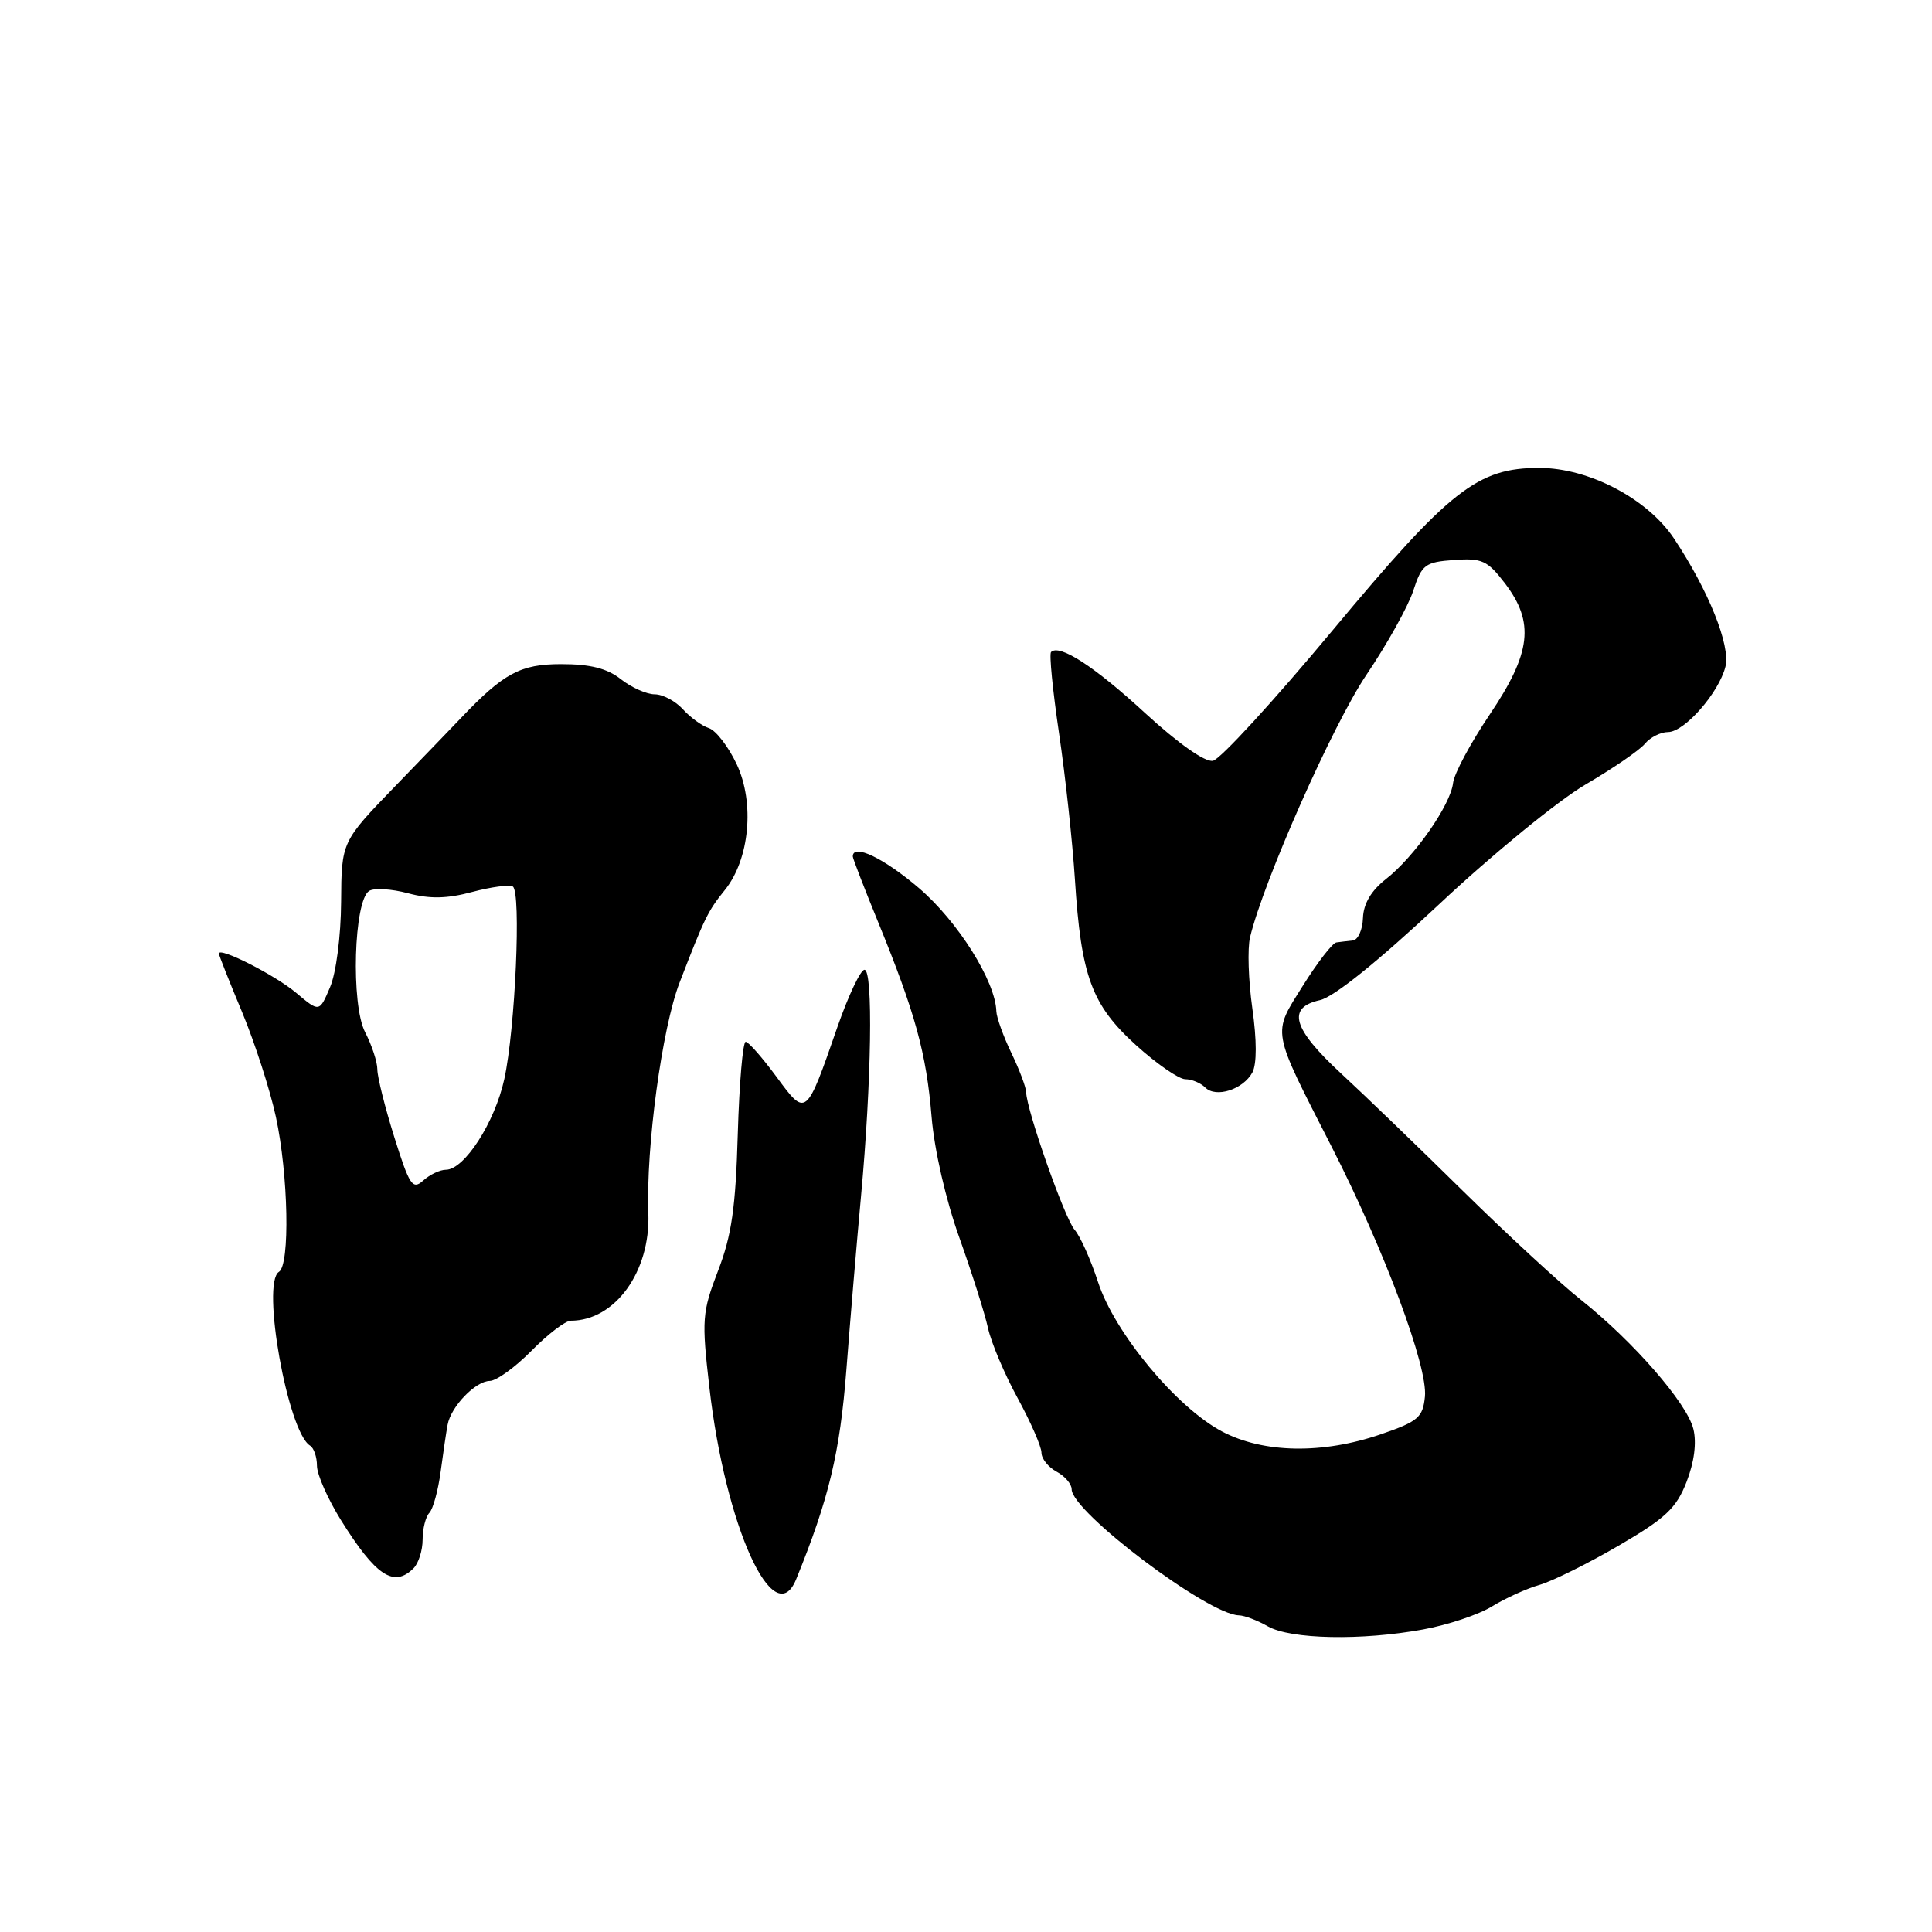 <?xml version="1.0" encoding="UTF-8" standalone="no"?>
<!DOCTYPE svg PUBLIC "-//W3C//DTD SVG 1.1//EN" "http://www.w3.org/Graphics/SVG/1.1/DTD/svg11.dtd" >
<svg xmlns="http://www.w3.org/2000/svg" xmlns:xlink="http://www.w3.org/1999/xlink" version="1.1" viewBox="0 0 256 256">
 <g >
 <path fill="currentColor"
d=" M 188.57 215.91 C 191.83 215.32 195.95 213.94 197.71 212.85 C 199.48 211.77 202.31 210.48 204.01 210.00 C 205.70 209.51 210.41 207.18 214.47 204.81 C 220.70 201.18 222.12 199.85 223.48 196.35 C 224.50 193.73 224.83 191.15 224.38 189.35 C 223.54 185.92 216.38 177.71 209.50 172.25 C 206.75 170.08 199.75 163.61 193.94 157.90 C 188.14 152.18 180.83 145.13 177.69 142.23 C 171.27 136.29 170.47 133.50 174.91 132.52 C 176.73 132.12 182.62 127.38 190.66 119.85 C 197.72 113.22 206.46 106.08 210.08 103.96 C 213.70 101.84 217.25 99.41 217.96 98.55 C 218.66 97.70 220.05 97.00 221.03 97.00 C 223.20 97.00 227.76 91.80 228.63 88.34 C 229.33 85.55 226.38 78.22 221.81 71.35 C 218.29 66.07 210.52 62.00 203.96 62.00 C 195.77 62.00 192.12 64.87 176.59 83.51 C 168.82 92.84 161.68 100.63 160.72 100.81 C 159.67 101.02 156.12 98.51 151.74 94.49 C 145.03 88.31 140.37 85.29 139.27 86.40 C 139.01 86.65 139.49 91.50 140.33 97.18 C 141.17 102.86 142.11 111.55 142.43 116.50 C 143.25 129.36 144.64 133.15 150.53 138.49 C 153.27 140.97 156.20 142.99 157.05 143.00 C 157.90 143.00 159.09 143.49 159.70 144.10 C 161.12 145.52 164.73 144.36 165.95 142.10 C 166.54 140.98 166.54 137.84 165.94 133.60 C 165.42 129.91 165.28 125.67 165.64 124.19 C 167.42 116.75 176.63 95.98 181.05 89.43 C 183.80 85.36 186.60 80.33 187.27 78.26 C 188.40 74.80 188.83 74.48 192.66 74.20 C 196.37 73.93 197.09 74.26 199.41 77.29 C 203.37 82.48 202.90 86.51 197.40 94.67 C 194.87 98.43 192.68 102.51 192.54 103.75 C 192.20 106.68 187.42 113.53 183.66 116.47 C 181.69 118.01 180.67 119.74 180.60 121.64 C 180.55 123.21 179.94 124.56 179.25 124.62 C 178.56 124.69 177.58 124.81 177.08 124.88 C 176.57 124.94 174.57 127.53 172.64 130.61 C 168.56 137.14 168.39 136.15 176.48 152.01 C 183.46 165.70 189.22 181.12 188.81 185.07 C 188.53 187.82 187.92 188.35 183.00 190.04 C 175.24 192.71 167.40 192.57 161.91 189.67 C 155.88 186.48 147.69 176.61 145.50 169.89 C 144.53 166.92 143.14 163.80 142.39 162.95 C 141.07 161.43 136.03 147.13 135.97 144.72 C 135.95 144.05 135.06 141.70 134.00 139.50 C 132.94 137.30 132.05 134.82 132.02 134.00 C 131.91 130.02 126.92 122.09 121.78 117.69 C 117.10 113.69 113.00 111.73 113.00 113.49 C 113.00 113.76 114.52 117.69 116.38 122.24 C 121.28 134.23 122.75 139.58 123.44 147.97 C 123.80 152.35 125.32 158.98 127.11 163.97 C 128.78 168.66 130.50 174.07 130.92 176.00 C 131.35 177.93 133.11 182.10 134.85 185.27 C 136.58 188.45 138.00 191.69 138.00 192.49 C 138.00 193.28 138.90 194.41 140.00 195.00 C 141.10 195.59 142.00 196.64 142.00 197.33 C 142.00 200.32 160.04 213.93 164.15 214.04 C 164.89 214.05 166.62 214.71 168.00 215.50 C 171.01 217.22 180.41 217.41 188.57 215.91 Z  M 105.50 209.25 C 109.84 198.59 111.30 192.47 112.15 181.50 C 112.66 174.90 113.53 164.55 114.09 158.50 C 115.48 143.40 115.71 128.50 114.55 128.50 C 114.03 128.50 112.43 131.88 110.99 136.00 C 106.80 148.08 106.84 148.05 102.88 142.67 C 101.02 140.15 99.19 138.06 98.81 138.04 C 98.43 138.02 97.96 143.51 97.76 150.25 C 97.48 159.97 96.95 163.71 95.15 168.37 C 93.03 173.90 92.96 174.83 94.00 183.87 C 96.10 202.22 102.56 216.47 105.50 209.25 Z  M 54.80 207.80 C 55.46 207.14 56.00 205.43 56.00 204.00 C 56.00 202.57 56.40 200.97 56.90 200.45 C 57.39 199.93 58.06 197.47 58.39 195.00 C 58.72 192.53 59.13 189.73 59.31 188.79 C 59.75 186.37 63.01 183.00 64.90 182.98 C 65.78 182.97 68.27 181.17 70.43 178.98 C 72.58 176.79 74.93 175.00 75.63 175.00 C 81.49 175.00 86.19 168.50 85.91 160.80 C 85.58 152.01 87.72 136.23 90.05 130.19 C 93.36 121.62 93.80 120.71 96.04 117.94 C 99.33 113.87 100.03 106.38 97.61 101.25 C 96.51 98.92 94.85 96.77 93.93 96.48 C 93.02 96.19 91.46 95.06 90.48 93.97 C 89.49 92.89 87.82 92.00 86.75 92.00 C 85.69 92.00 83.67 91.10 82.27 90.00 C 80.45 88.56 78.22 88.00 74.36 88.00 C 68.96 88.00 66.74 89.19 61.07 95.15 C 60.21 96.06 56.29 100.12 52.37 104.17 C 45.25 111.53 45.25 111.53 45.20 119.51 C 45.17 124.05 44.54 128.93 43.73 130.82 C 42.32 134.14 42.32 134.14 39.25 131.56 C 36.48 129.22 29.00 125.42 29.00 126.35 C 29.00 126.56 30.38 130.05 32.08 134.11 C 33.77 138.18 35.79 144.43 36.56 148.00 C 38.21 155.65 38.45 167.61 36.96 168.53 C 34.60 169.98 38.13 189.73 41.08 191.55 C 41.59 191.86 42.00 193.06 42.00 194.22 C 42.00 195.38 43.43 198.61 45.17 201.41 C 49.79 208.82 52.19 210.41 54.80 207.80 Z  M 52.25 150.68 C 51.01 146.73 50.00 142.69 50.00 141.70 C 50.00 140.71 49.27 138.49 48.38 136.77 C 46.48 133.10 46.88 119.31 48.92 118.05 C 49.58 117.64 51.89 117.78 54.06 118.36 C 56.95 119.13 59.23 119.09 62.57 118.19 C 65.09 117.52 67.51 117.20 67.95 117.47 C 69.08 118.17 68.28 136.35 66.82 143.00 C 65.56 148.74 61.52 155.00 59.08 155.00 C 58.30 155.00 56.95 155.64 56.08 156.43 C 54.67 157.70 54.26 157.09 52.25 150.68 Z "/>
</g>
</svg>